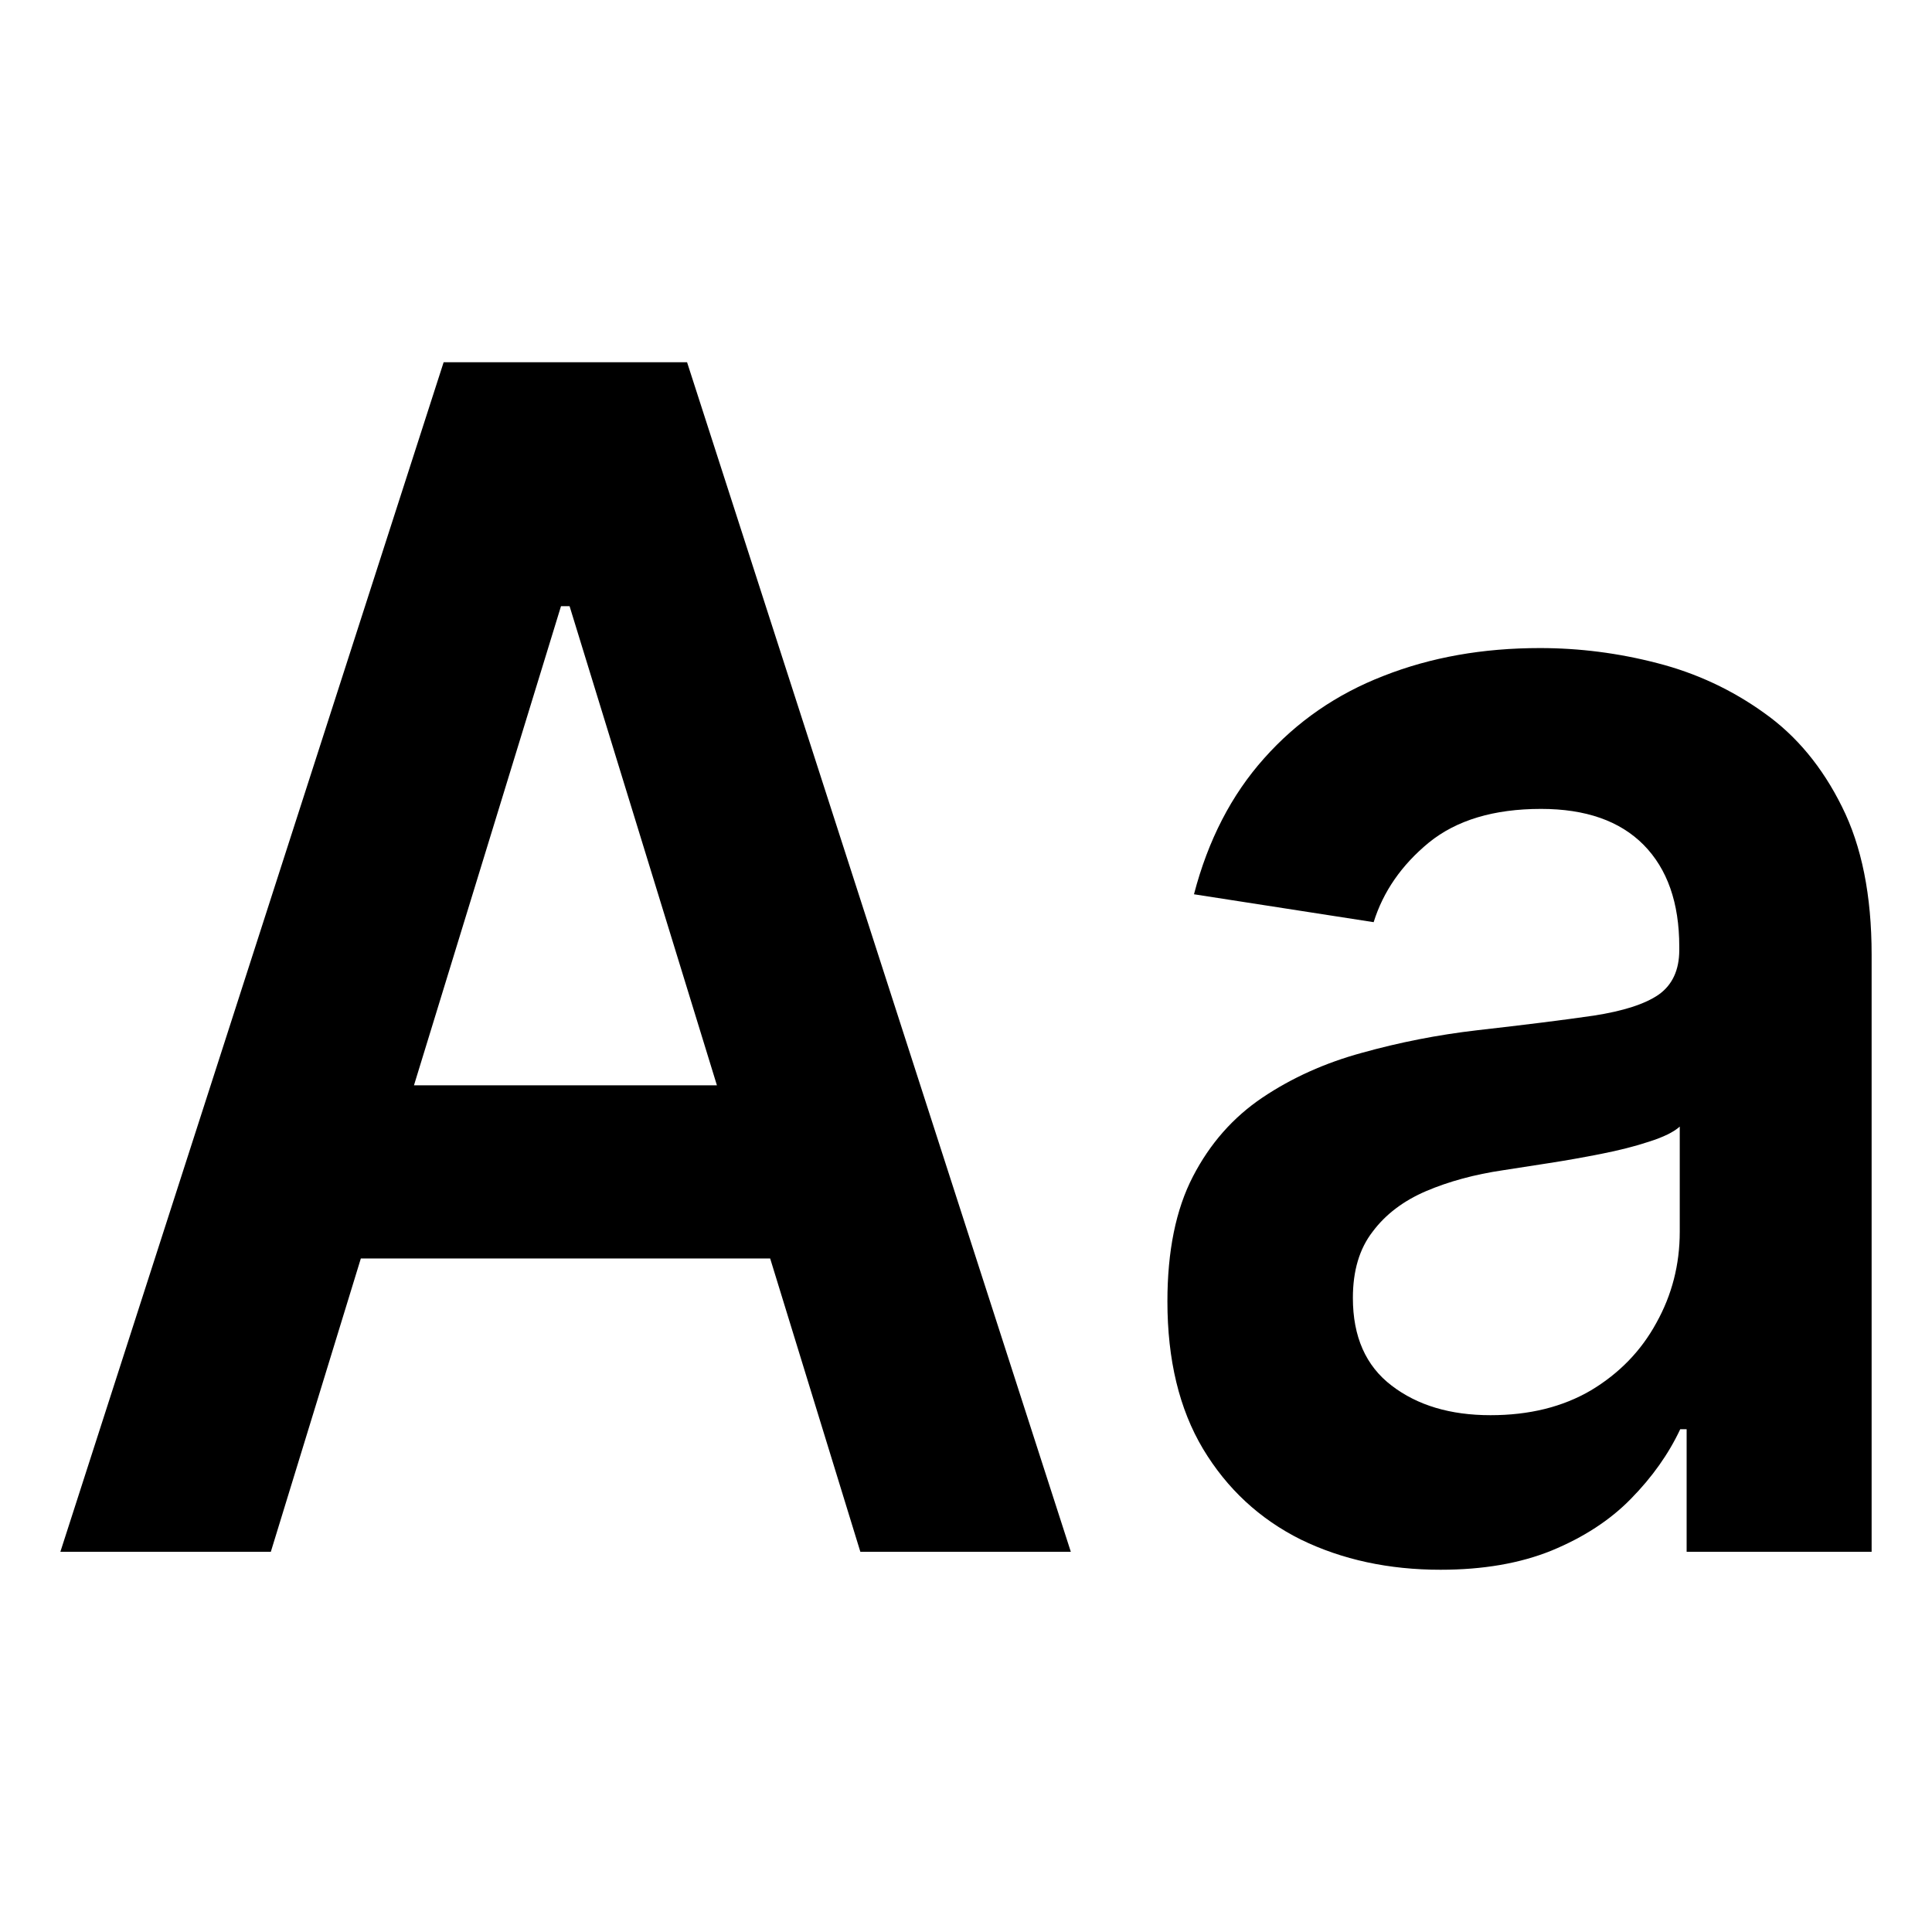 <svg width="16" height="16" viewBox="0 0 16 16" fill="none" xmlns="http://www.w3.org/2000/svg">
<path d="M2.243 12.851H0.5L3.674 3H5.69L8.868 12.851H7.125L4.717 5.02H4.646L2.243 12.851ZM2.3 8.988H7.054V10.422H2.3V8.988ZM11.93 13C11.502 13 11.116 12.917 10.773 12.75C10.432 12.58 10.162 12.33 9.963 11.999C9.766 11.669 9.668 11.262 9.668 10.778C9.668 10.361 9.738 10.016 9.879 9.744C10.02 9.471 10.212 9.253 10.456 9.089C10.699 8.926 10.974 8.802 11.279 8.719C11.587 8.633 11.905 8.57 12.234 8.532C12.63 8.487 12.951 8.447 13.198 8.411C13.444 8.373 13.623 8.315 13.735 8.238C13.849 8.158 13.907 8.034 13.907 7.868V7.839C13.907 7.477 13.808 7.196 13.612 6.997C13.415 6.798 13.132 6.699 12.762 6.699C12.372 6.699 12.062 6.792 11.833 6.978C11.607 7.164 11.455 7.384 11.376 7.637L9.888 7.406C10.005 6.957 10.199 6.582 10.469 6.28C10.739 5.976 11.069 5.748 11.459 5.597C11.85 5.443 12.281 5.367 12.753 5.367C13.079 5.367 13.403 5.408 13.726 5.492C14.049 5.575 14.344 5.713 14.611 5.905C14.878 6.094 15.092 6.353 15.254 6.68C15.418 7.007 15.5 7.416 15.5 7.906V12.851H13.968V11.836H13.915C13.819 12.041 13.682 12.234 13.506 12.413C13.333 12.59 13.114 12.732 12.85 12.841C12.589 12.947 12.282 13 11.93 13ZM12.344 11.72C12.664 11.72 12.941 11.652 13.176 11.514C13.411 11.373 13.591 11.187 13.717 10.956C13.846 10.725 13.911 10.473 13.911 10.201V9.33C13.861 9.375 13.776 9.417 13.656 9.455C13.538 9.494 13.406 9.527 13.26 9.556C13.113 9.585 12.967 9.611 12.824 9.633C12.68 9.655 12.555 9.675 12.45 9.691C12.212 9.726 11.999 9.784 11.811 9.864C11.624 9.944 11.475 10.056 11.367 10.201C11.258 10.342 11.204 10.524 11.204 10.749C11.204 11.07 11.311 11.312 11.525 11.475C11.739 11.639 12.012 11.72 12.344 11.72Z" fill="black"/>
</svg>
